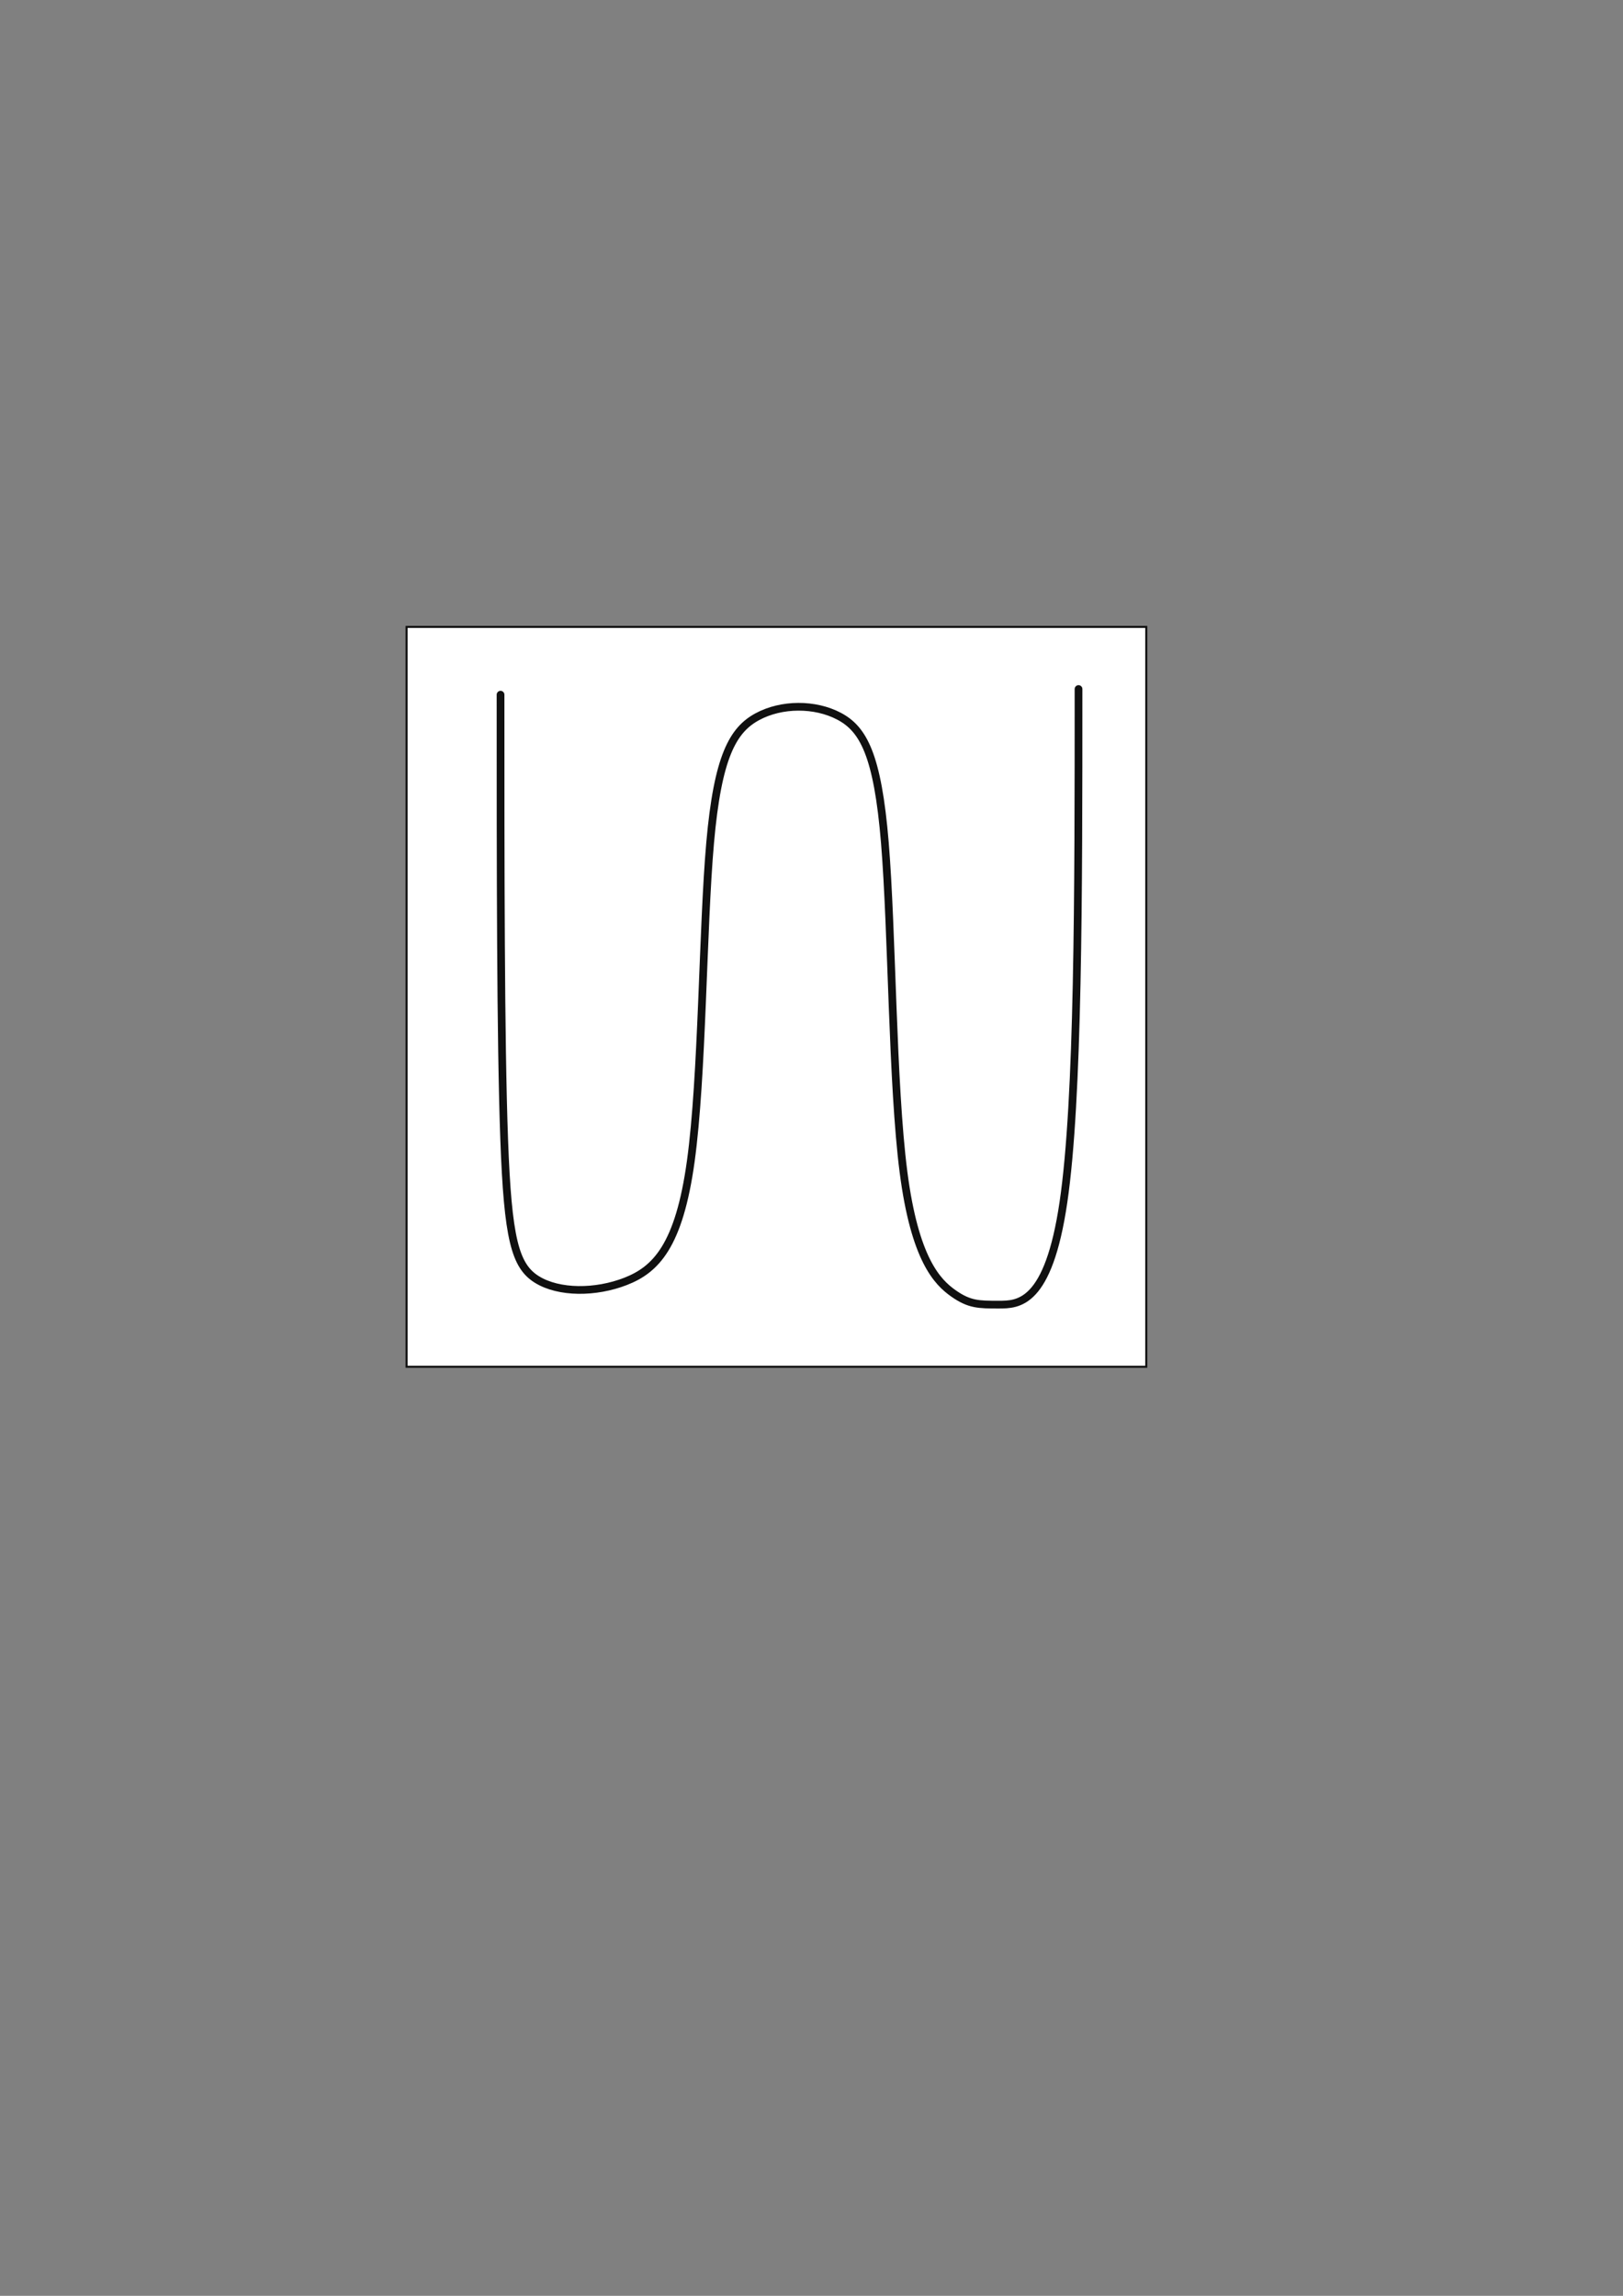 <?xml version="1.0" encoding="UTF-8" standalone="no"?>
<!-- Created with Inkscape (http://www.inkscape.org/) -->

<svg
   width="210mm"
   height="297mm"
   viewBox="0 0 210 297"
   version="1.1"
   id="svg1"
   inkscape:version="1.3.2 (091e20e, 2023-11-25, custom)"
   sodipodi:docname="arena.svg"
   xmlns:inkscape="http://www.inkscape.org/namespaces/inkscape"
   xmlns:sodipodi="http://sodipodi.sourceforge.net/DTD/sodipodi-0.dtd"
   xmlns="http://www.w3.org/2000/svg"
   xmlns:svg="http://www.w3.org/2000/svg">
  <rect x="0" y="0" width="210" height="297" fill="#808080" stroke="none"/>
  <sodipodi:namedview
     id="namedview1"
     pagecolor="#ffffff"
     bordercolor="#000000"
     borderopacity="0.25"
     inkscape:showpageshadow="2"
     inkscape:pageopacity="0.0"
     inkscape:pagecheckerboard="0"
     inkscape:deskcolor="#d1d1d1"
     inkscape:document-units="mm"
     inkscape:zoom="0.72426347"
     inkscape:cx="396.95499"
     inkscape:cy="561.25984"
     inkscape:window-width="1920"
     inkscape:window-height="1009"
     inkscape:window-x="-8"
     inkscape:window-y="-8"
     inkscape:window-maximized="1"
     inkscape:current-layer="layer1" />
  <defs
     id="defs1">
    <inkscape:path-effect
       effect="bspline"
       id="path-effect1"
       is_visible="true"
       lpeversion="1.3"
       weight="33.333"
       steps="2"
       helper_size="0"
       apply_no_weight="true"
       apply_with_weight="true"
       only_selected="false"
       uniform="false" />
  </defs>
  <g
     inkscape:label="Layer 1"
     inkscape:groupmode="layer"
     id="layer1">
    <rect
       style="fill:#ffffff;stroke:#101010;stroke-width:0.265"
       id="rect1"
       width="95.712"
       height="95.712"
       x="52.605"
       y="81.1"
       inkscape:export-filename="arena1.png"
       inkscape:export-xdpi="1084"
       inkscape:export-ydpi="1084" />
    <path
       style="fill:#ffffff;stroke:#101010;stroke-width:1;stroke-opacity:1;stroke-dasharray:none;stroke-linejoin:round;stroke-linecap:round"
       d="m 139.55,89.137 c 0,26.546 0,53.092 -1.948,66.365 -1.948,13.273 -5.845,13.273 -8.402,13.273 -2.557,0 -3.775,0 -5.845,-1.461 -2.07,-1.461 -4.993,-4.384 -6.454,-15.709 -1.461,-11.325 -1.461,-31.051 -2.405,-42.55 -0.944,-11.499 -2.833,-14.77 -5.938,-16.405 -3.105,-1.635 -7.427,-1.635 -10.573,0.071 -3.146,1.706 -5.116,5.119 -6.101,16.314 -0.985,11.195 -0.985,30.171 -2.502,41.176 -1.517,11.005 -4.55,14.038 -8.436,15.555 -3.886,1.517 -8.624,1.517 -11.463,-0.236 -2.839,-1.753 -3.778,-5.259 -4.248,-18.161 -0.47,-12.902 -0.47,-35.201 -0.47,-57.499"
       id="path1"
       inkscape:path-effect="#path-effect1"
       inkscape:original-d="m 139.54981,89.136531 c 0,26.546129 0,53.092249 0,79.638379 -3.89675,0 -7.79335,0 -11.69003,0 -1.21774,0 -2.43543,0 -3.65314,0 -2.92257,-2.92257 -5.84502,-5.84502 -8.76753,-8.76753 0,-19.72733 0,-39.45388 0,-59.18081 -1.8885,-3.270992 -3.77693,-6.541848 -5.6654,-9.812773 -4.32195,0 -8.64373,0 -12.965593,0 -1.970334,3.412718 -3.940585,6.825298 -5.910879,10.237943 0,18.97674 0,37.95271 0,56.92907 -3.033363,3.03336 -6.066607,6.06661 -9.099912,9.09991 -4.738196,0 -9.476201,0 -14.214301,0 -0.939403,-3.50589 -1.878766,-7.01165 -2.818148,-10.51747 0,-22.29914 0,-44.5974 0,-66.896093" />
  </g>
</svg>
